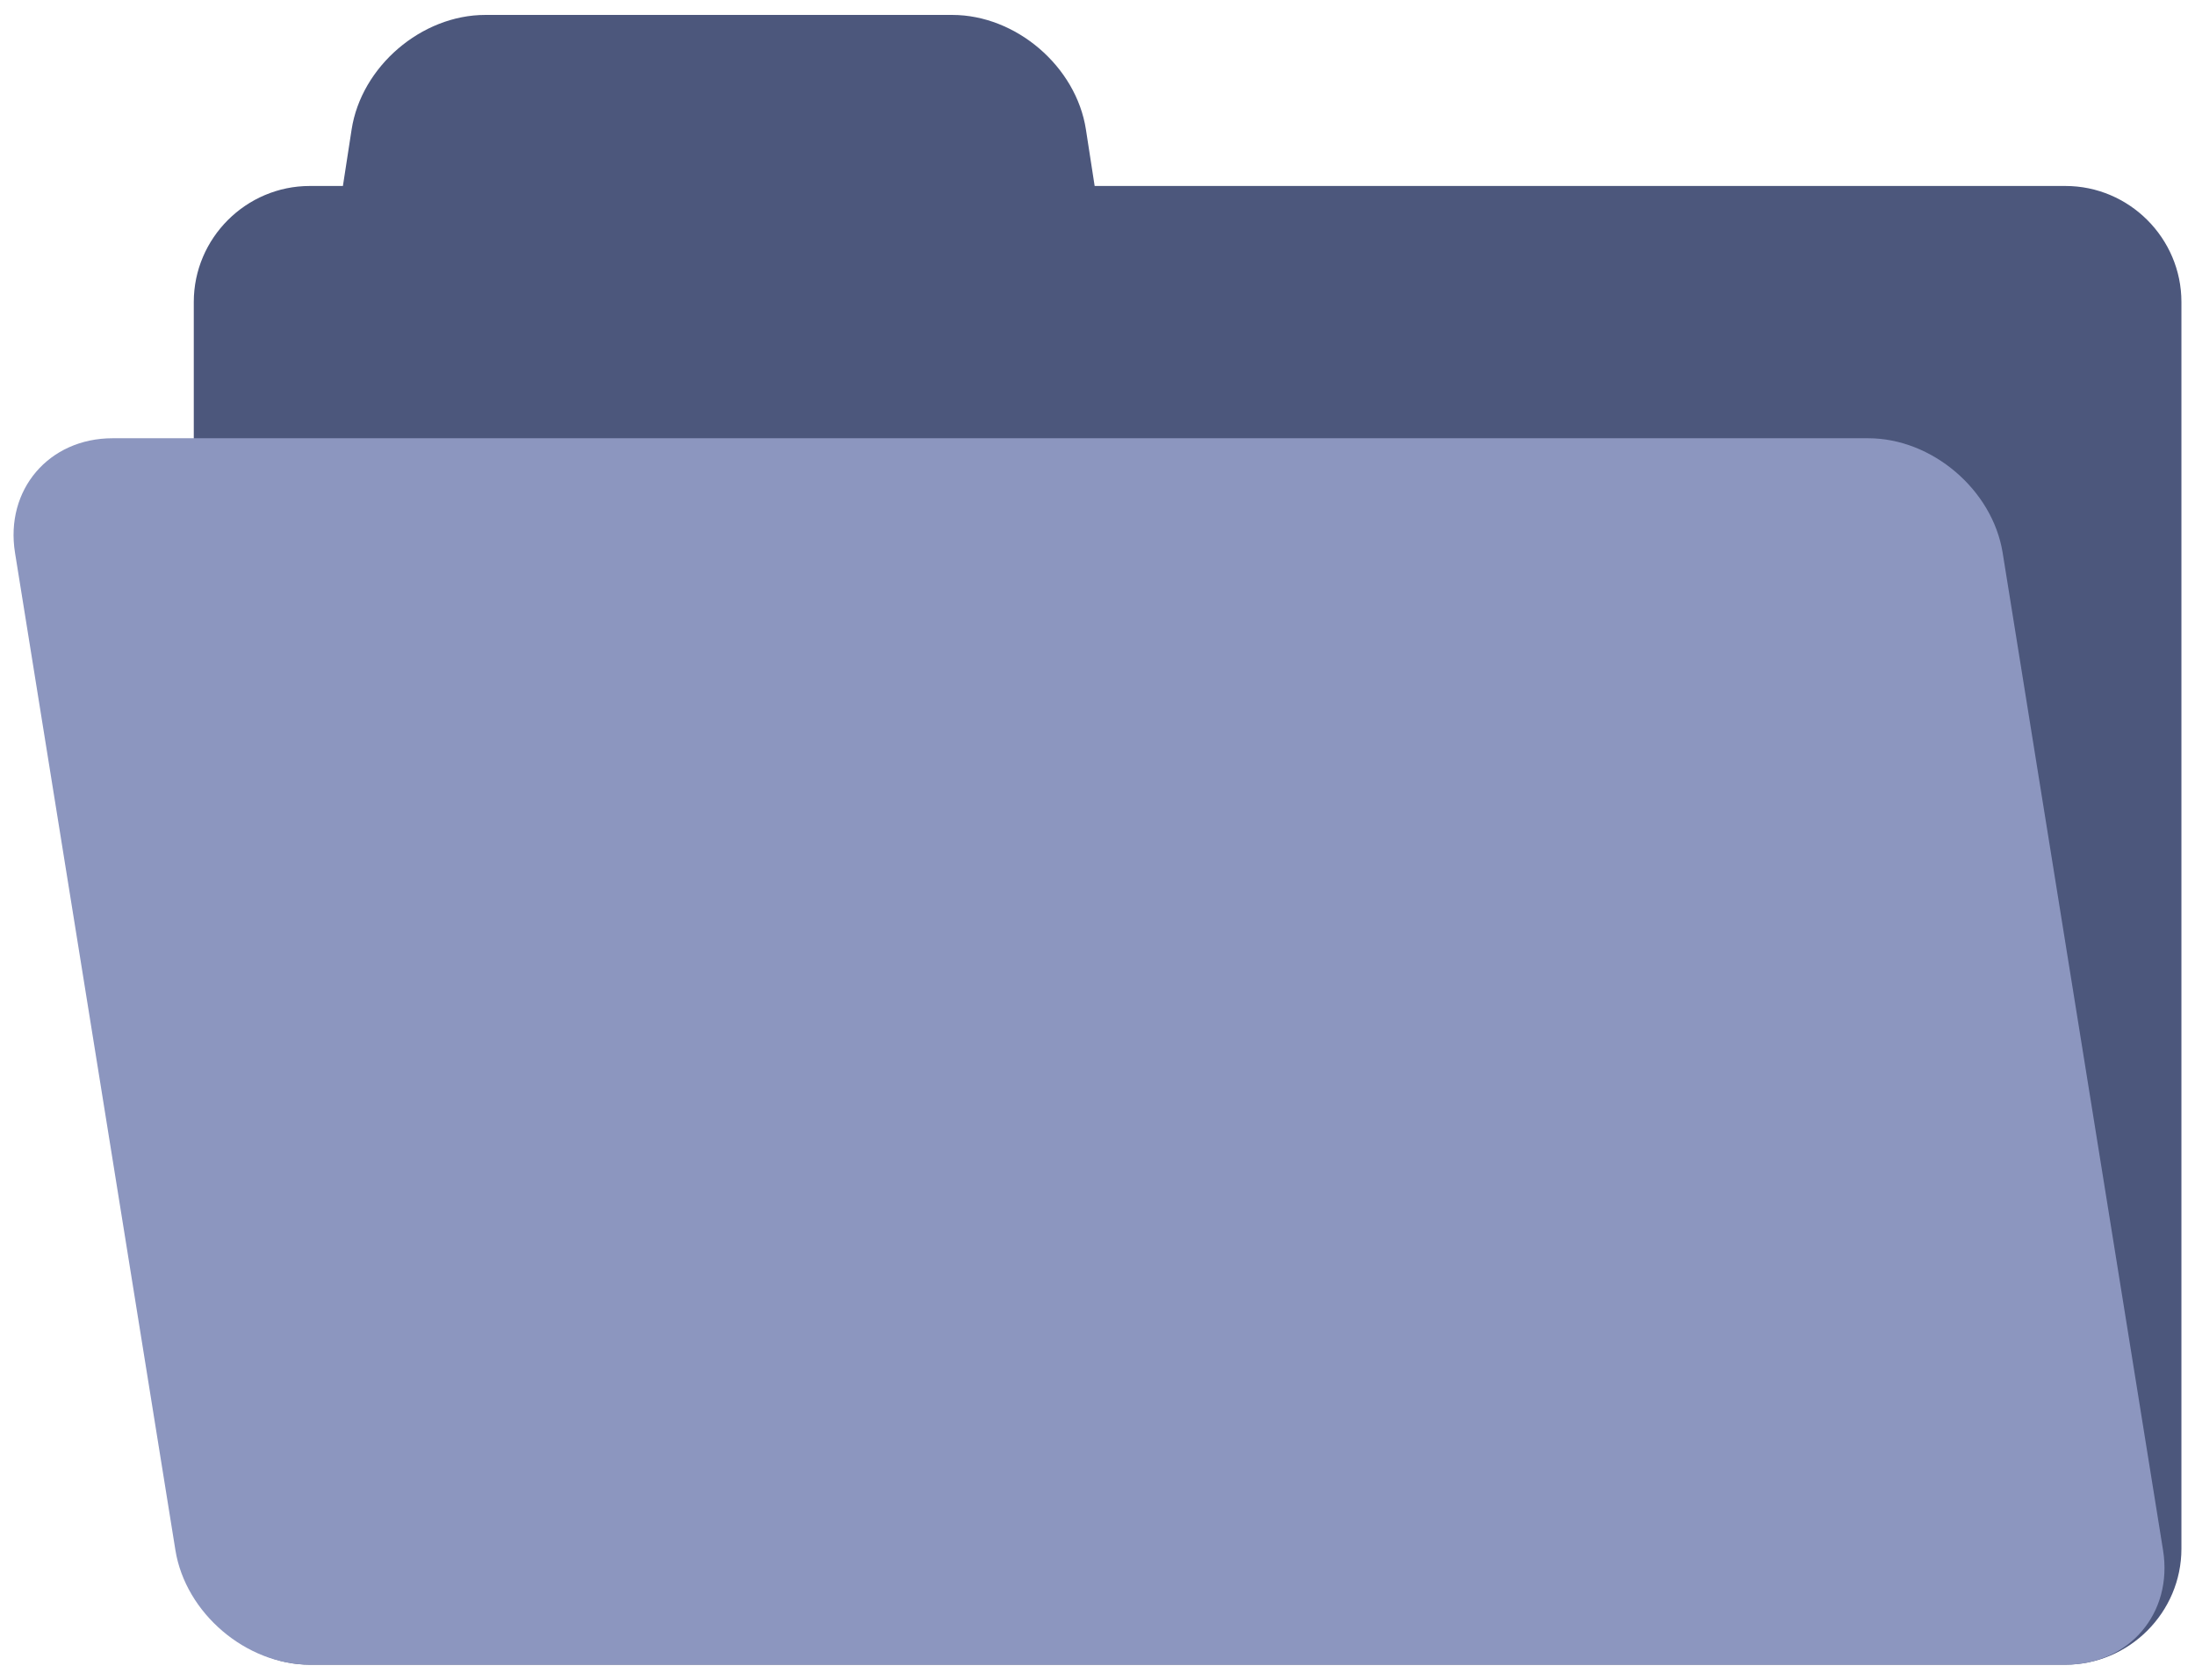 <svg width="81" height="62" viewBox="0 0 81 62" fill="none" xmlns="http://www.w3.org/2000/svg">
<path d="M76.218 6.865H40.395L40.073 4.782C39.715 2.455 37.495 0.551 35.14 0.551H17.908C15.553 0.551 13.333 2.455 12.975 4.782L12.654 6.865H11.432C9.078 6.865 7.151 8.792 7.151 11.147V57.167C7.151 59.522 9.078 61.448 11.432 61.448H76.218C78.573 61.448 80.499 59.522 80.499 57.167V11.147C80.5 8.792 78.573 6.865 76.218 6.865Z" fill="#4C577C"/>
<path d="M73.902 20.404C73.528 18.079 71.296 16.177 68.941 16.177H4.155C1.801 16.177 0.18 18.079 0.554 20.404L6.473 57.221C6.847 59.546 9.079 61.448 11.434 61.448H76.219C78.573 61.448 80.194 59.546 79.821 57.221L73.902 20.404Z" fill="#8C96BF"/>
</svg>
